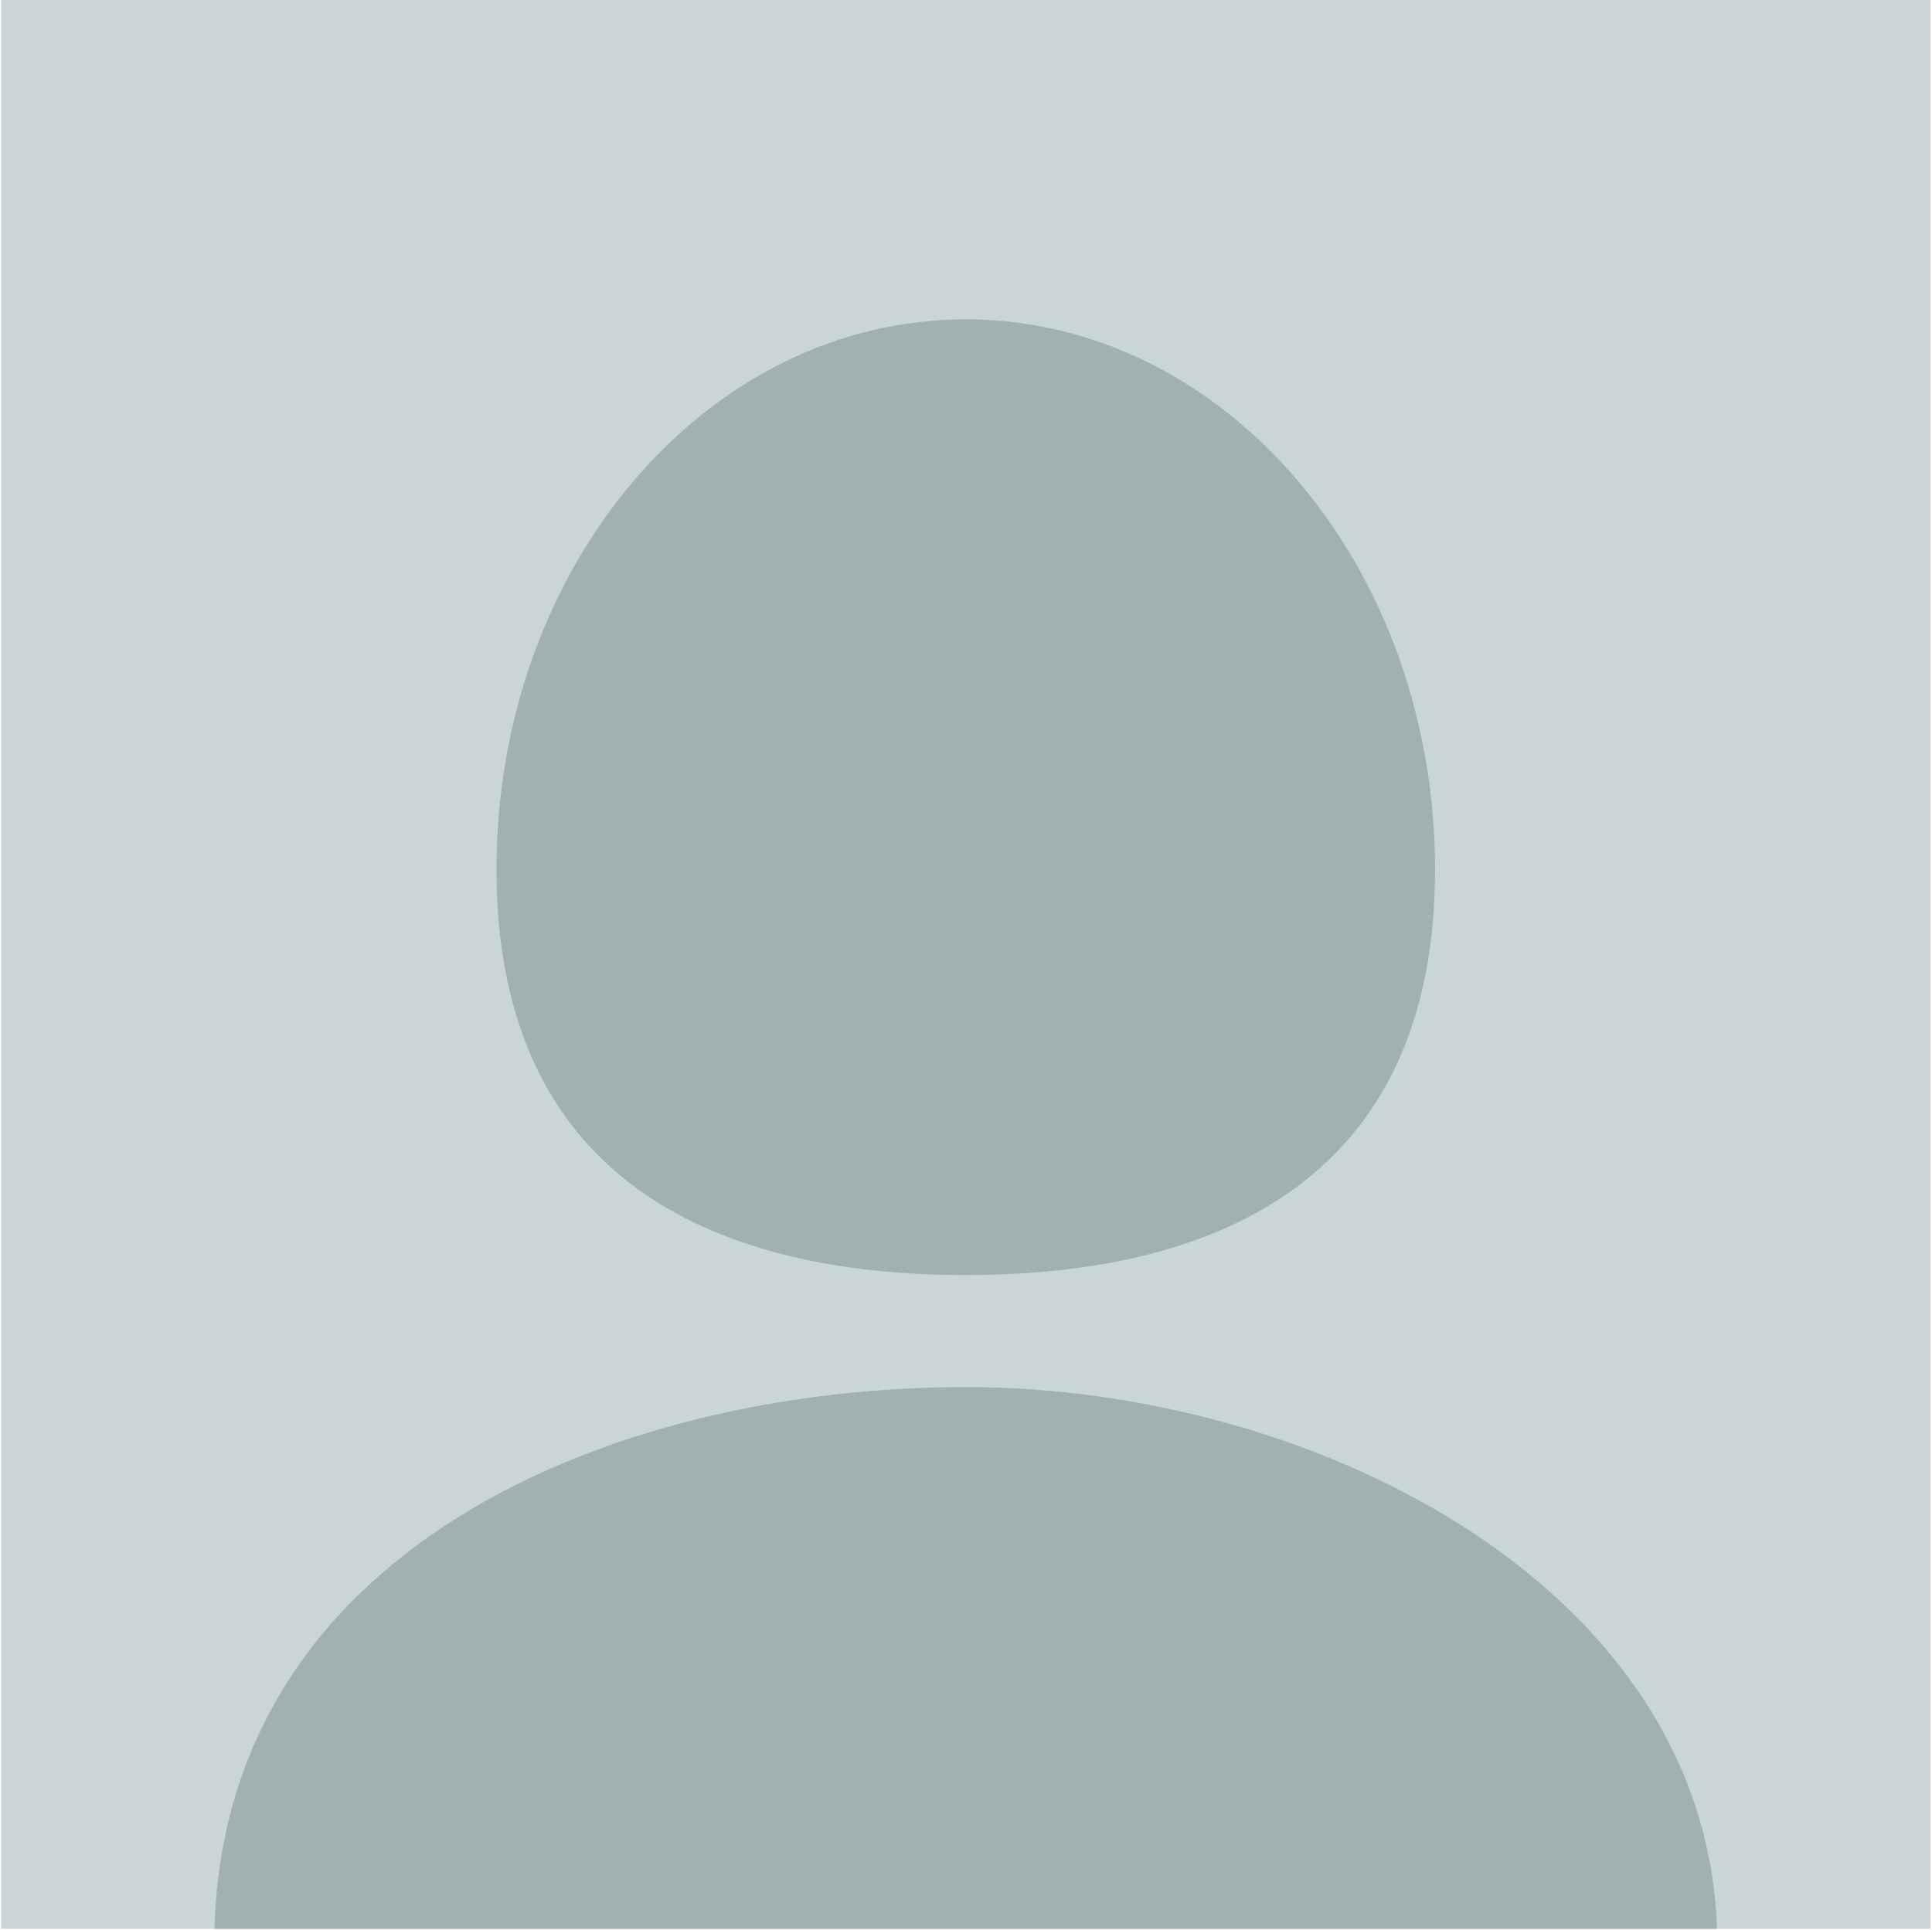 <svg width="1207" height="1206" viewBox="0 0 1207 1206" fill="none" xmlns="http://www.w3.org/2000/svg">
<g clip-path="url(#clip0_412_2162)">
<rect x="0.699" width="1205.33" height="1205.33" fill="#CAD5D5"/>
<path d="M896.538 543.408C896.538 733.306 765.272 796.763 603.363 796.763C441.453 796.763 310.188 733.306 310.188 543.408C310.188 353.513 441.453 199.57 603.363 199.57C765.272 199.57 896.538 353.513 896.538 543.408Z" fill="#A1B0B1"/>
<path d="M1072.83 1214.93C944.033 1317.57 780.856 1378.89 603.366 1378.89C425.876 1378.89 262.699 1317.57 133.902 1214.93C133.902 968.531 381.988 866.775 603.366 866.775C824.744 866.775 1072.83 995.222 1072.83 1214.93Z" fill="#A1B0B1"/>
</g>
<defs>
<clipPath id="clip0_412_2162">
<rect width="1205.33" height="1205.33" fill="white" transform="translate(0.699)"/>
</clipPath>
</defs>
</svg>
